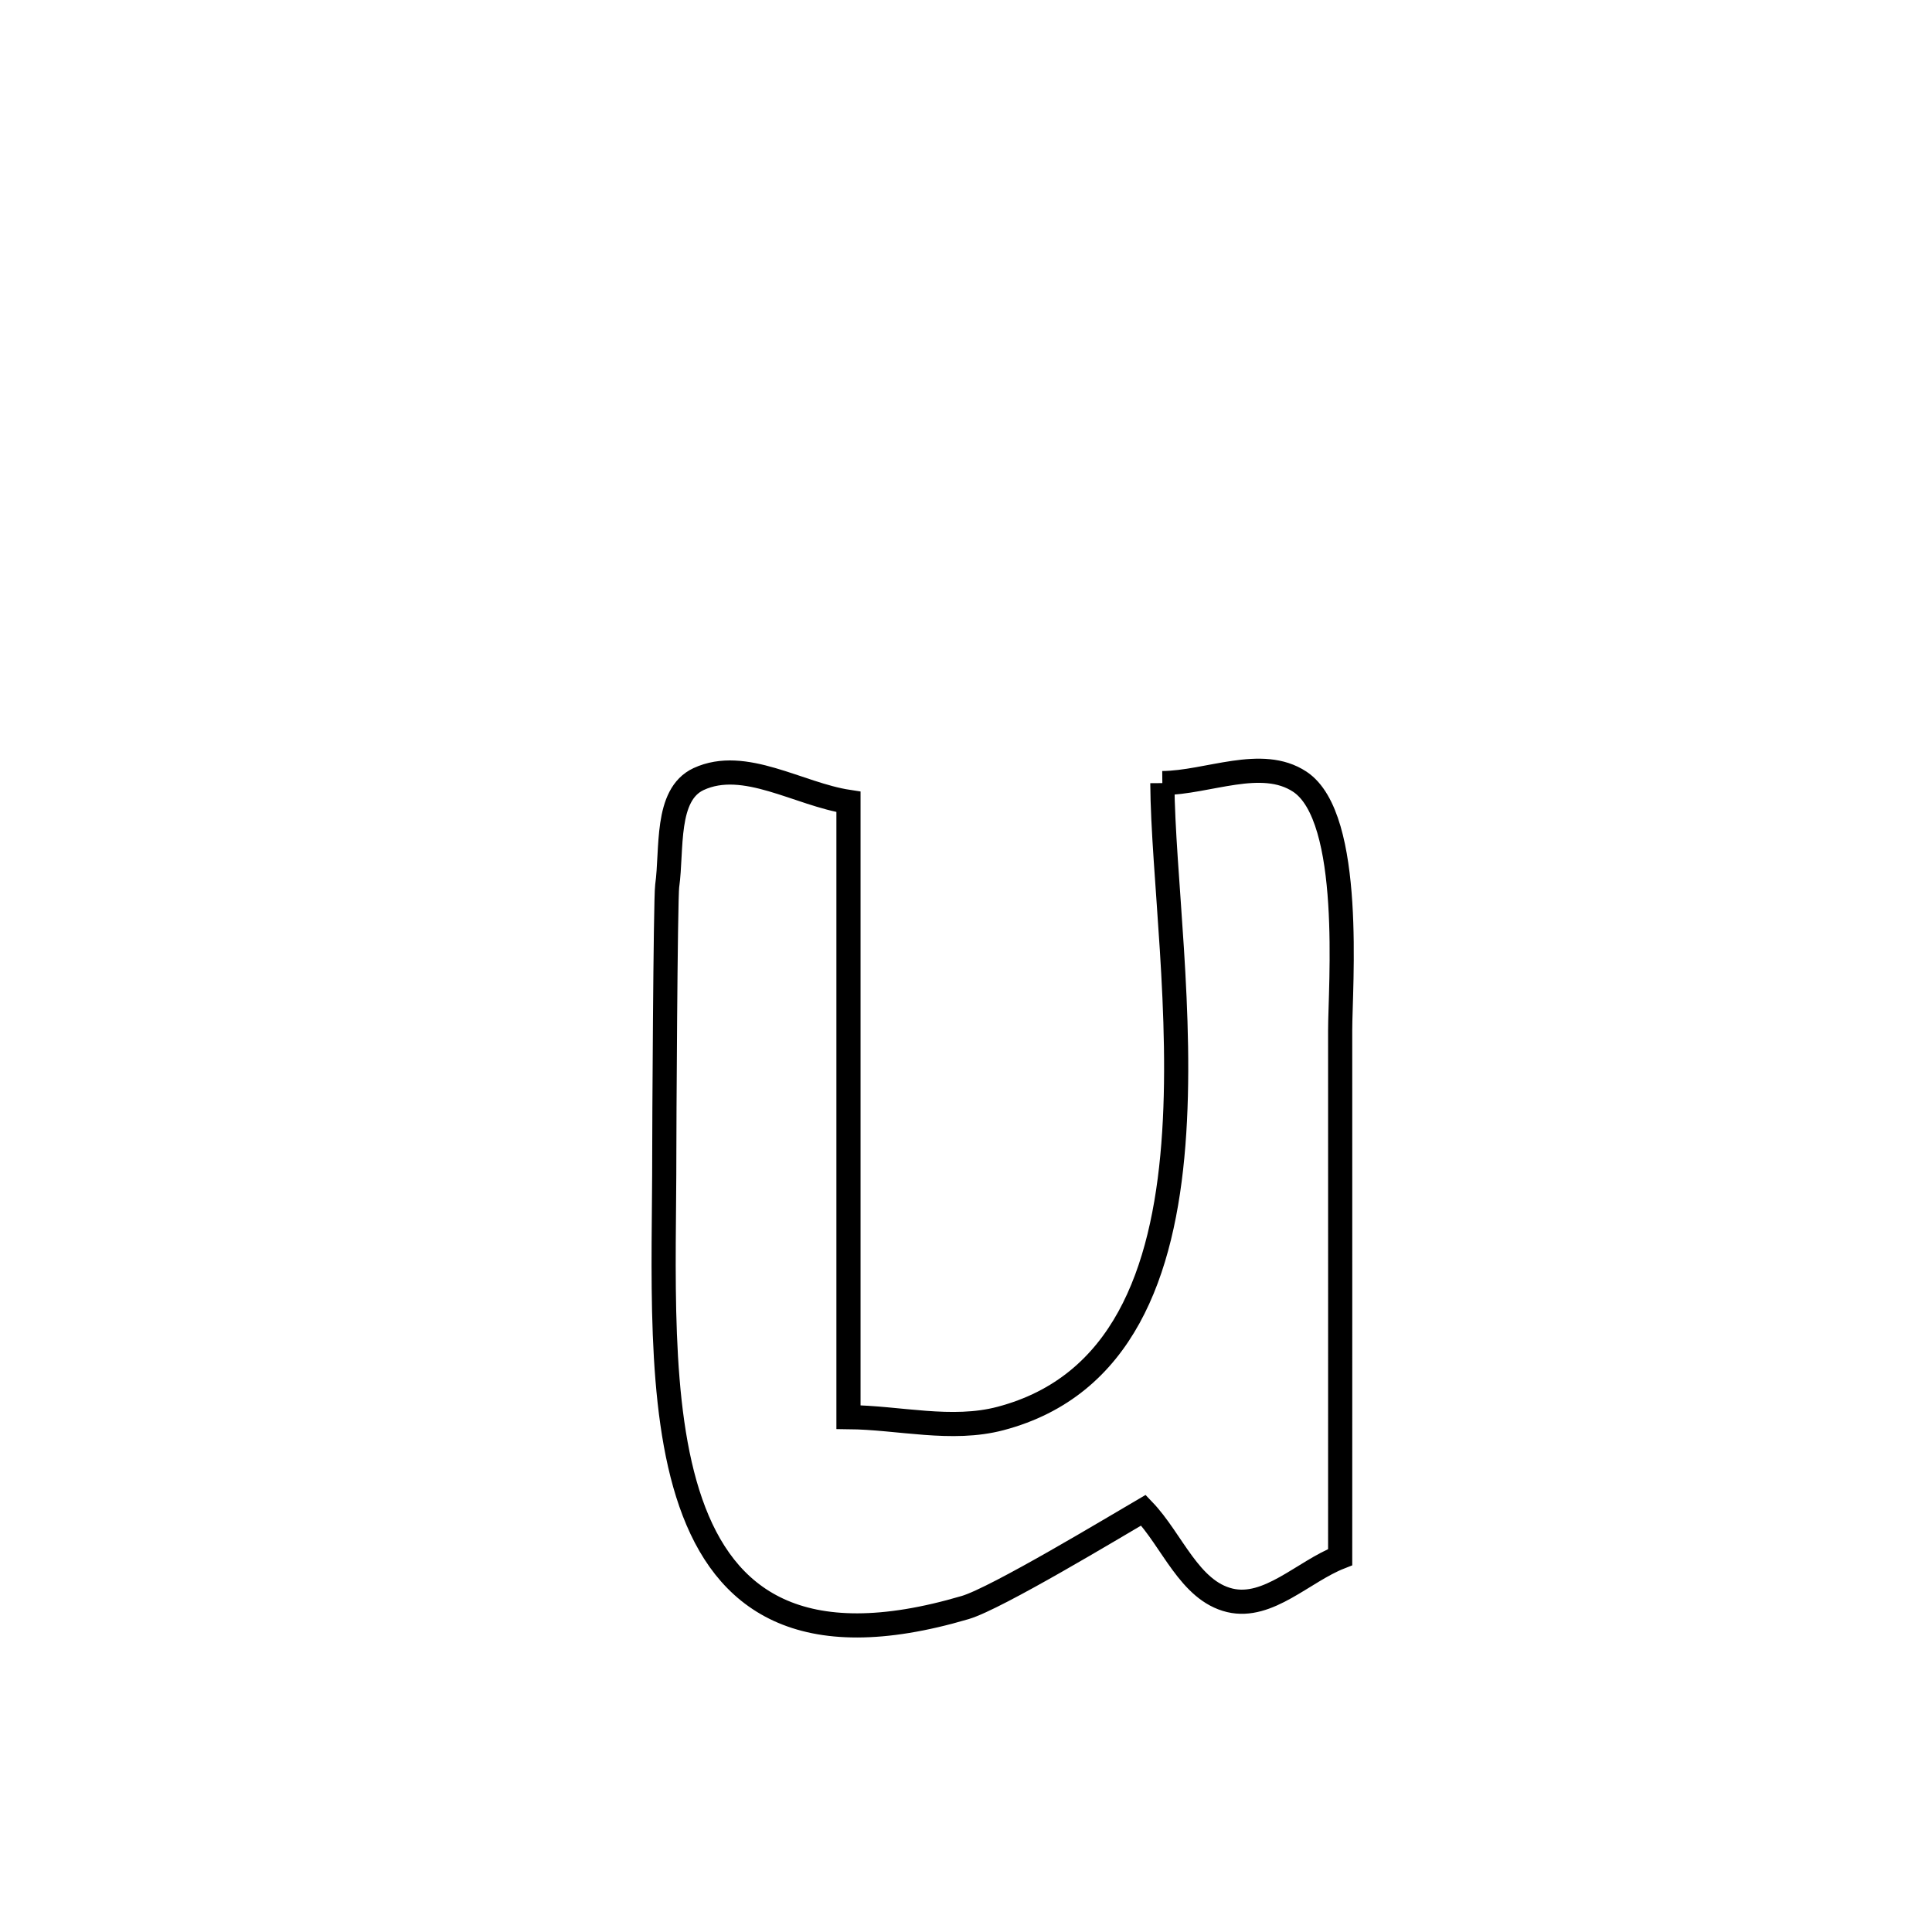 <svg xmlns="http://www.w3.org/2000/svg" viewBox="0.0 0.0 24.0 24.0" height="200px" width="200px"><path fill="none" stroke="black" stroke-width=".3" stroke-opacity="1.0"  filling="0" d="M14.439 9.728 L14.439 9.728 C15.008 9.723 15.672 9.397 16.147 9.711 C16.818 10.155 16.648 12.26 16.648 12.799 C16.649 14.98 16.648 17.162 16.648 19.343 L16.648 19.343 C16.191 19.522 15.755 19.993 15.278 19.88 C14.775 19.76 14.562 19.133 14.204 18.76 L14.204 18.76 C13.856 18.963 12.378 19.855 11.991 19.969 C9.936 20.576 9.002 19.875 8.581 18.667 C8.16 17.46 8.253 15.745 8.252 14.325 C8.251 14.166 8.266 11.165 8.288 11.006 C8.352 10.549 8.26 9.873 8.678 9.678 C9.248 9.414 9.92 9.867 10.54 9.961 L10.54 9.961 C10.54 11.235 10.54 12.508 10.54 13.782 C10.54 15.056 10.54 16.33 10.54 17.604 L10.54 17.604 C11.17 17.61 11.82 17.782 12.429 17.621 C13.944 17.221 14.451 15.809 14.576 14.217 C14.702 12.624 14.447 10.851 14.439 9.728 L14.439 9.728"></path></svg>
